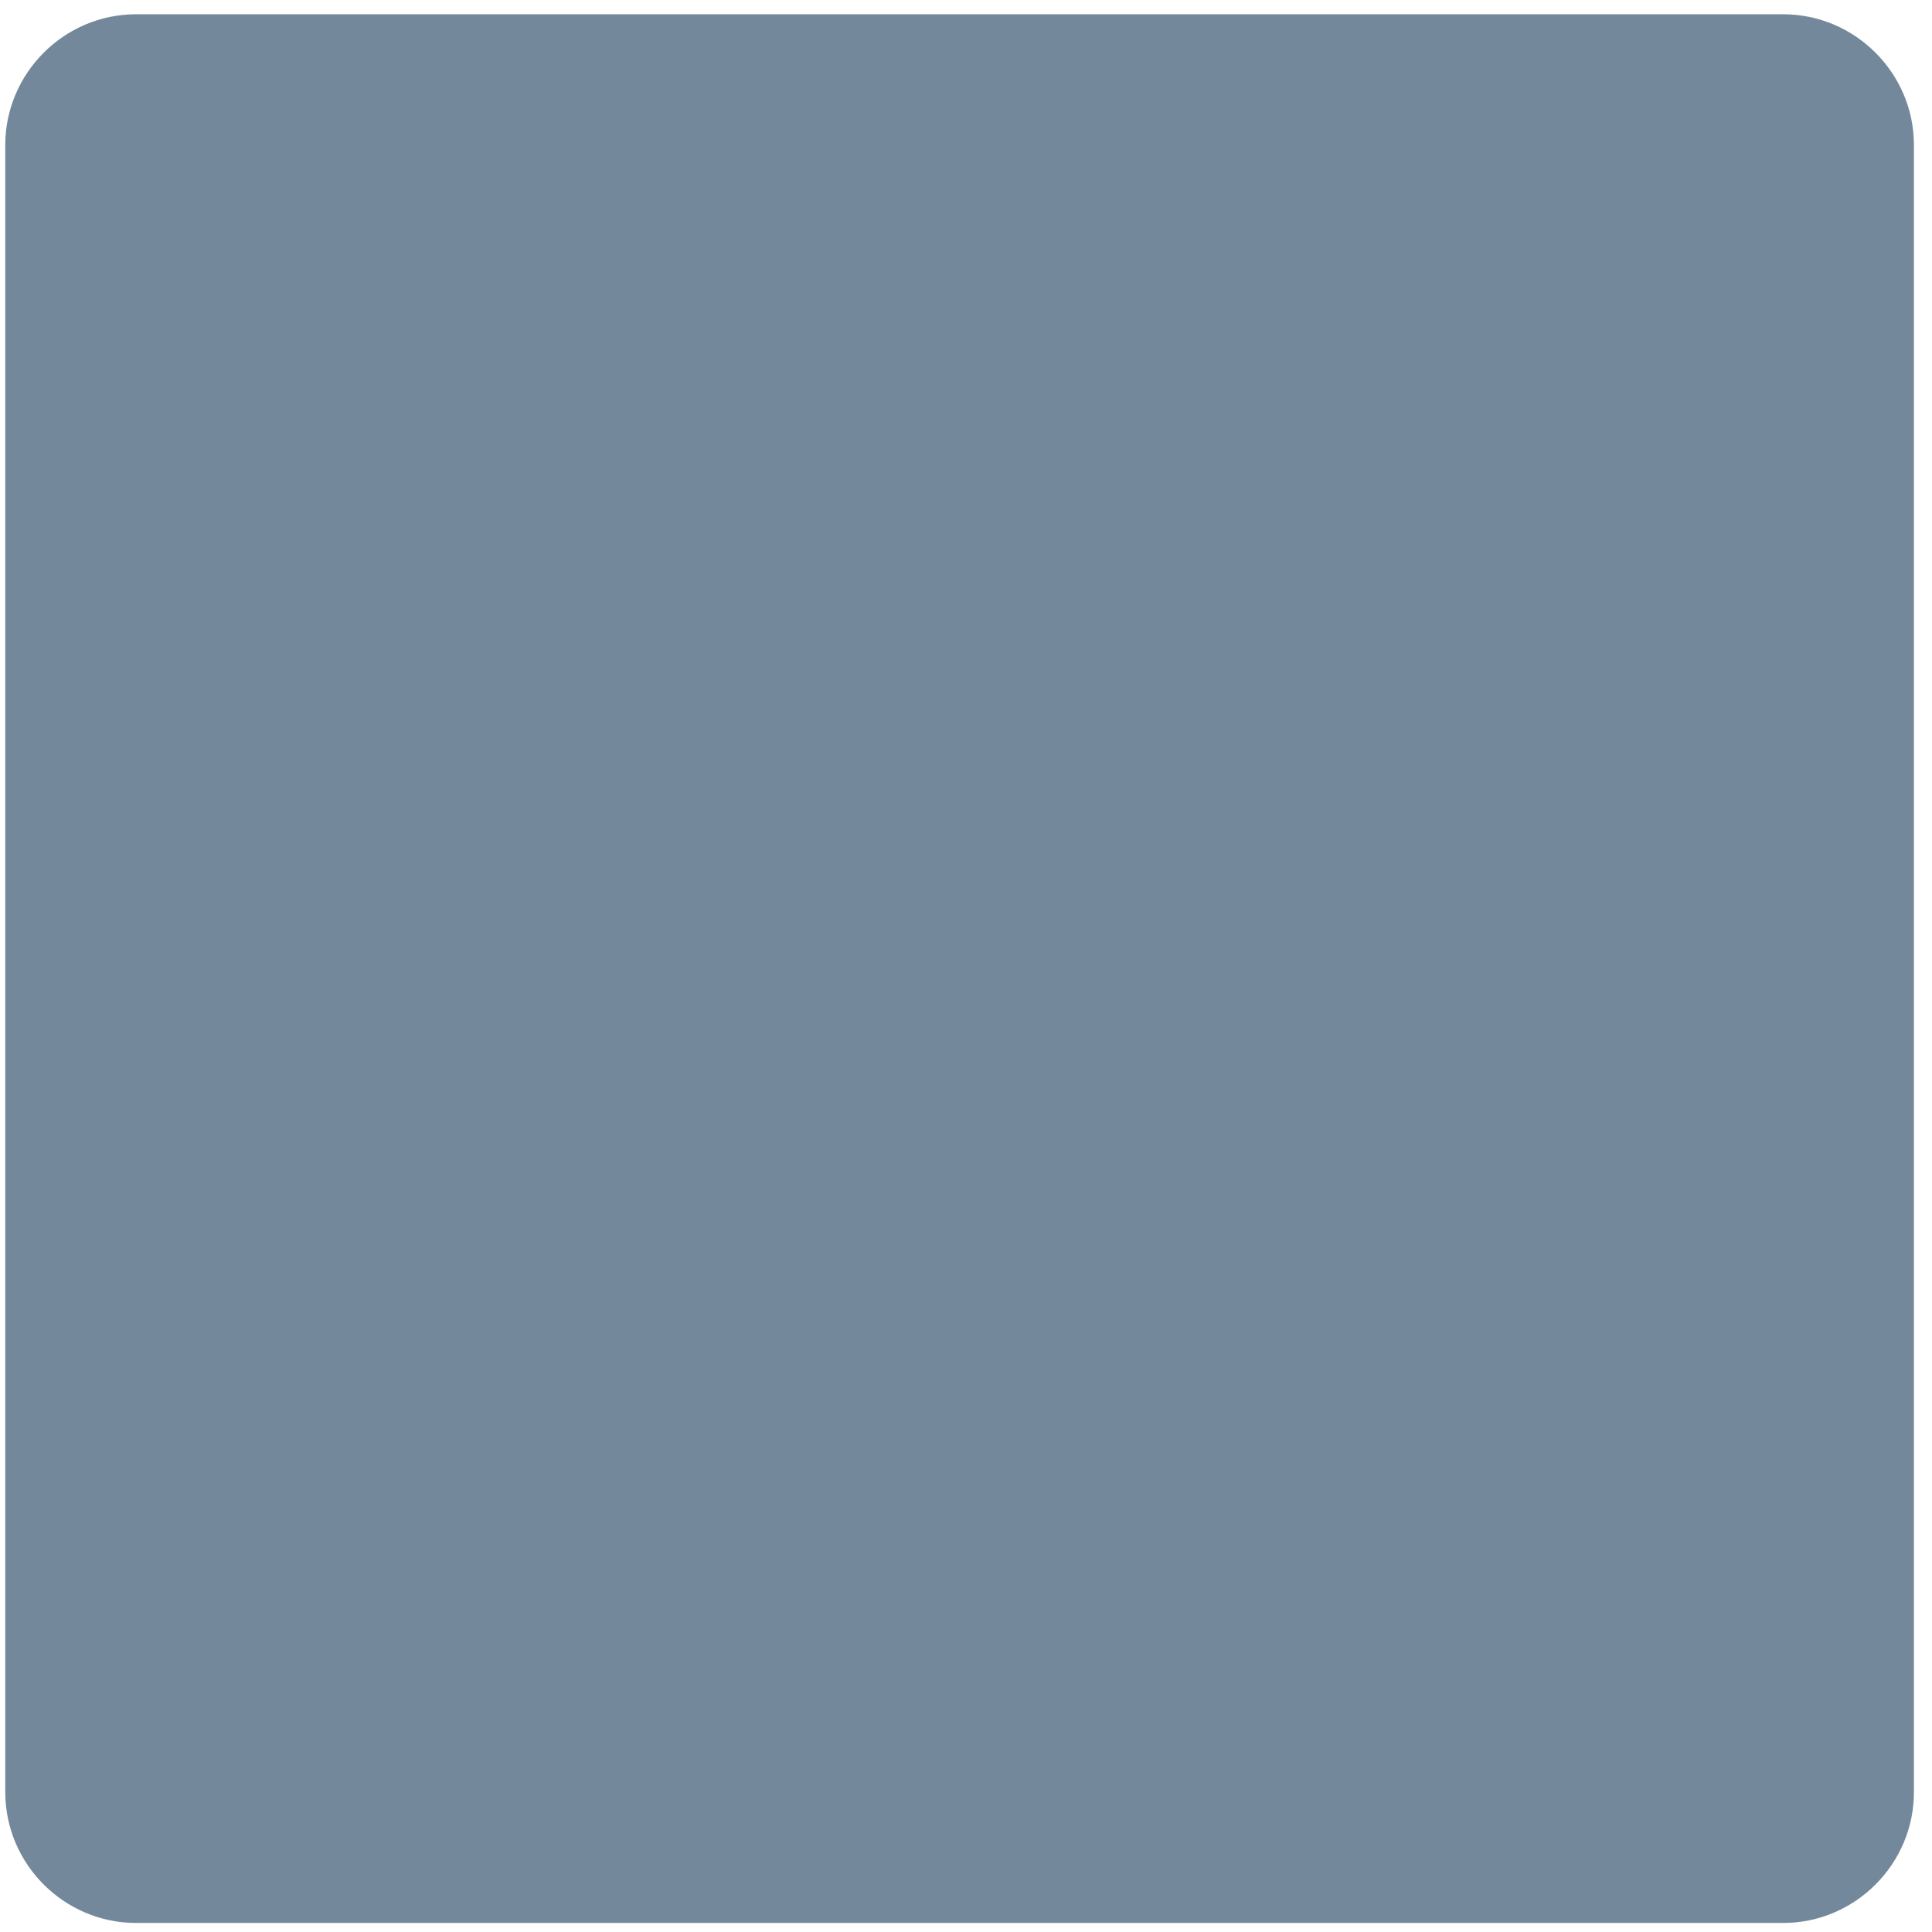 <svg width="85" height="85" viewBox="0 0 85 85" fill="none" xmlns="http://www.w3.org/2000/svg">
<path d="M5.981 0.628H78.456C81.614 0.628 84.205 3.22 84.205 6.378V78.852C84.205 82.01 81.614 84.602 78.456 84.602H5.981C2.823 84.602 0.232 82.01 0.232 78.852V6.378C0.232 3.22 2.823 0.628 5.981 0.628Z" fill="#73899B"/>
</svg>
